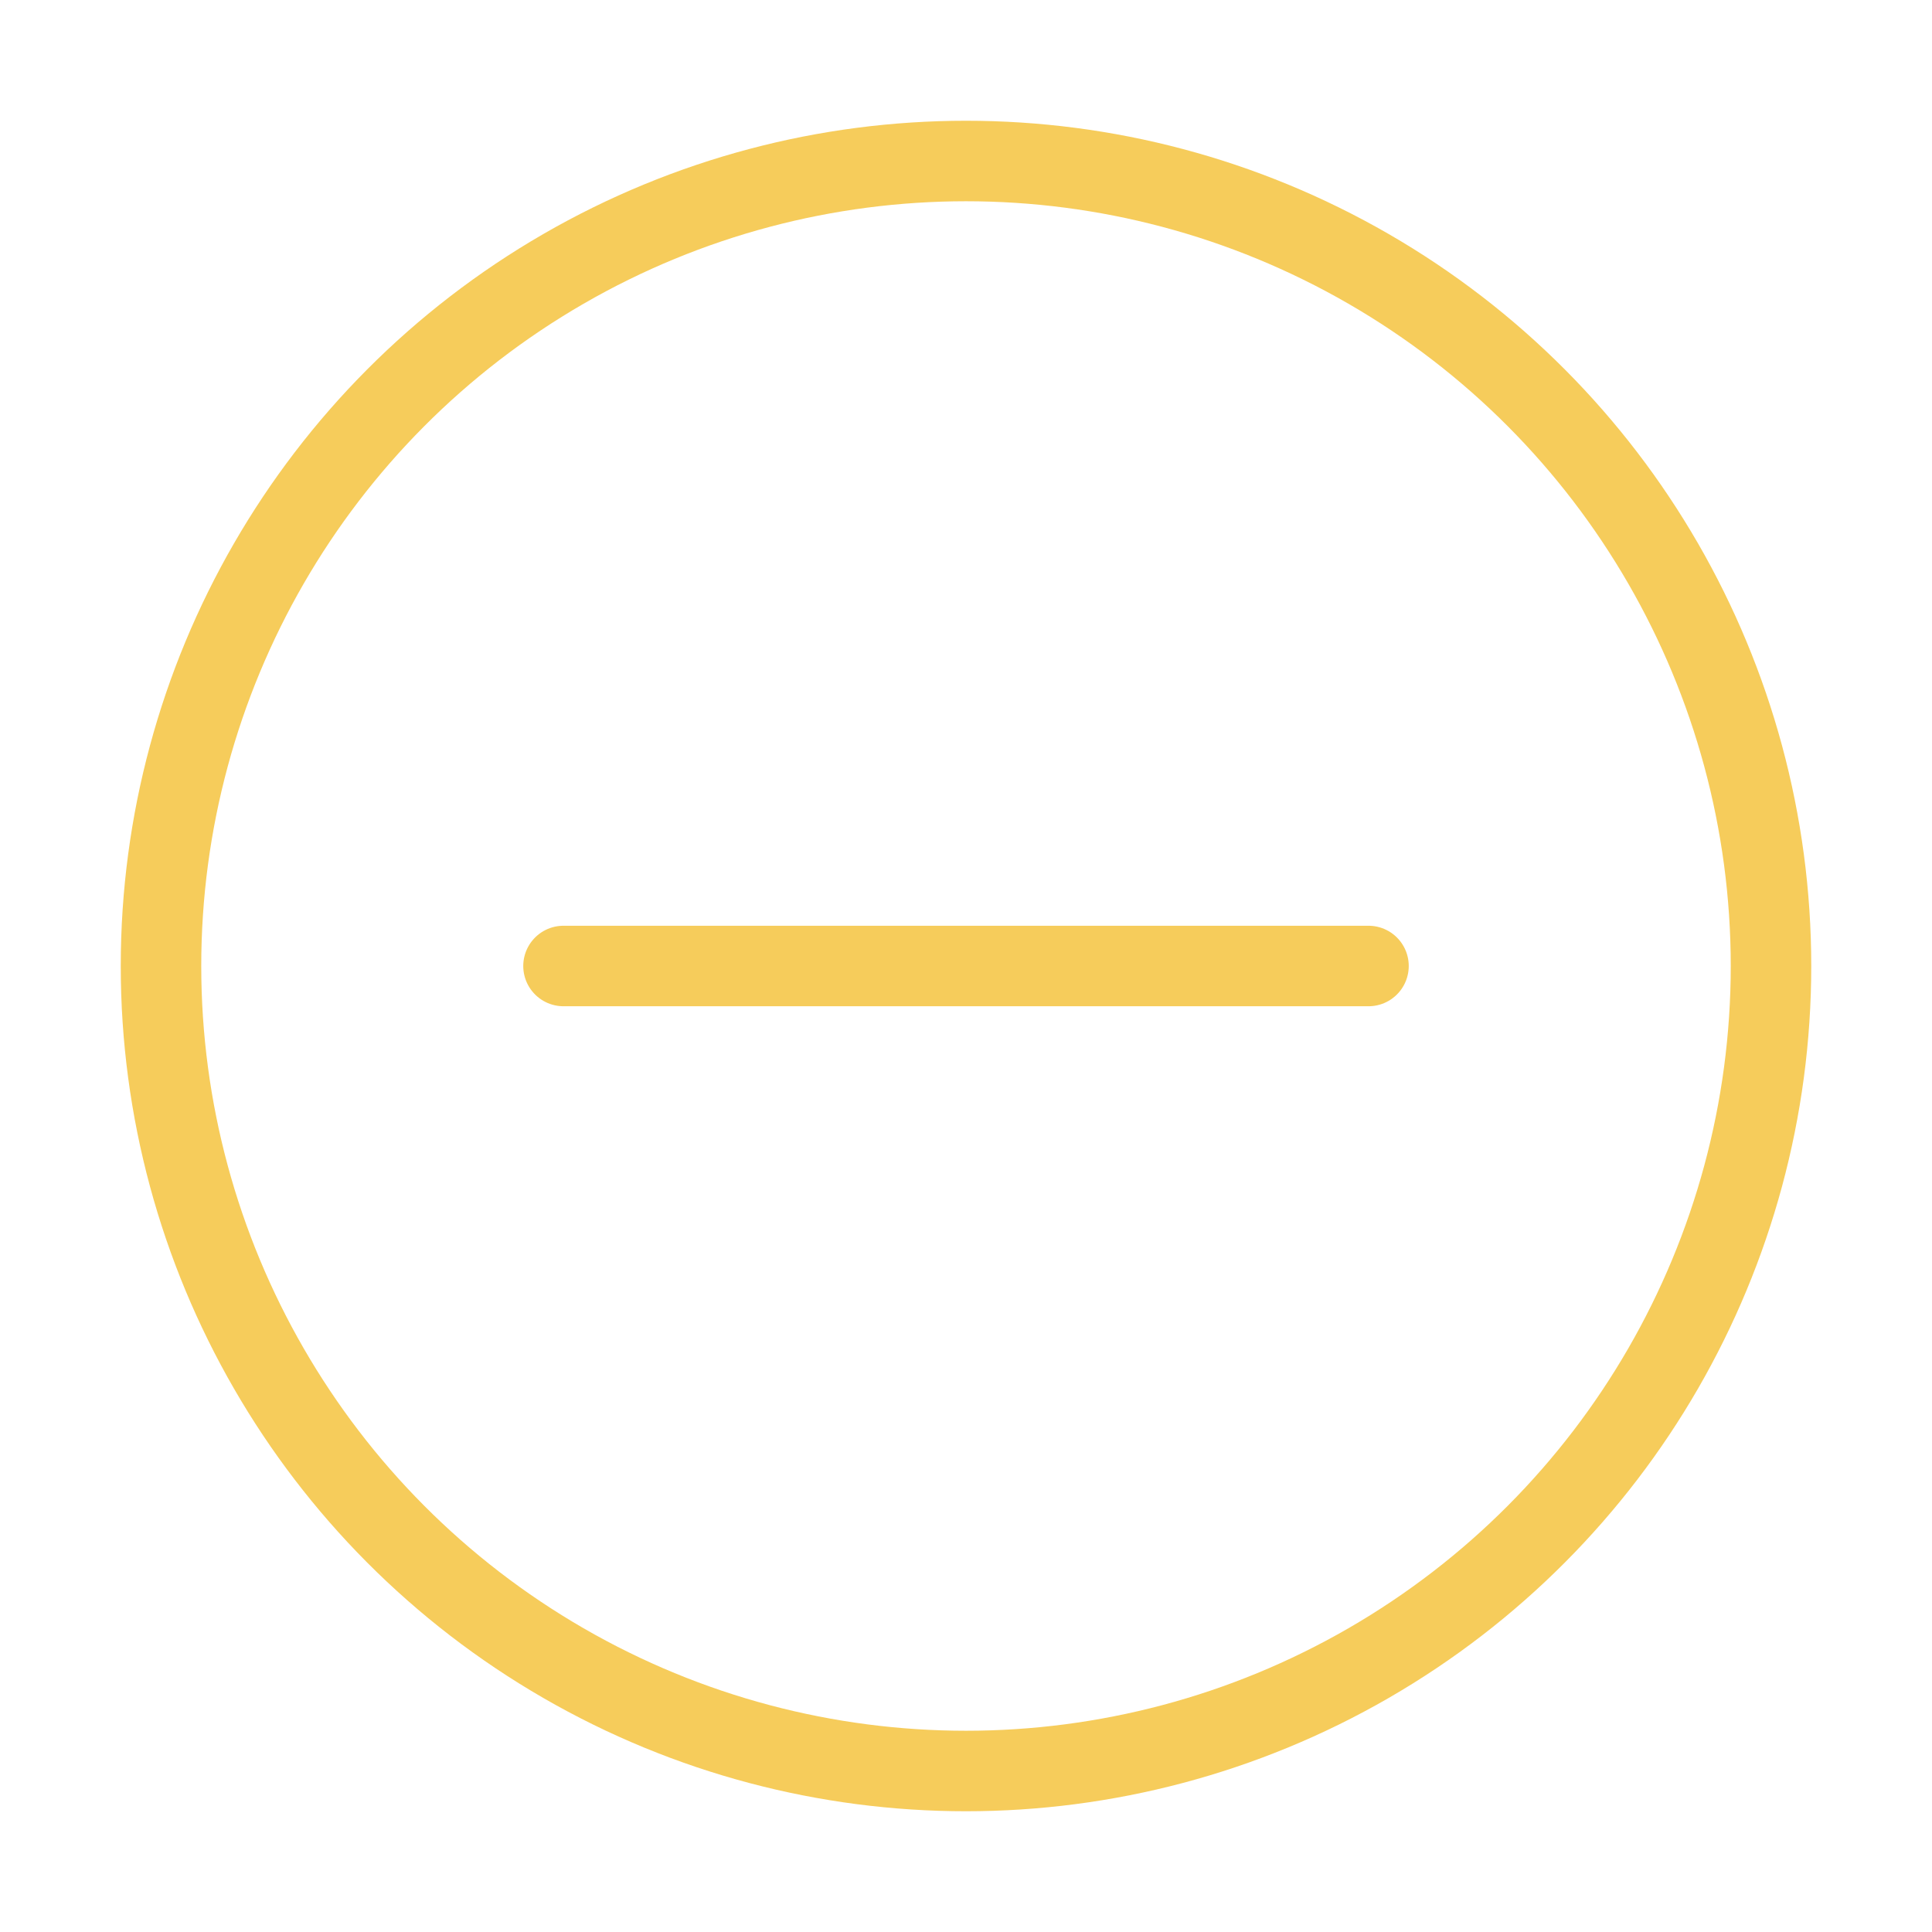 <svg role="img" xmlns="http://www.w3.org/2000/svg" width="48px" height="48px" viewBox="0 0 24 24" aria-labelledby="removeIconTitle" stroke="#F6CC5B" stroke-width="1" stroke-linecap="round" stroke-linejoin="round" fill="none">
  <title id="removeIconTitle">
    Remove
  </title>
  <path d="M17,12 L7,12"/>
  <circle cx="12" cy="12" r="10"/>
</svg>
